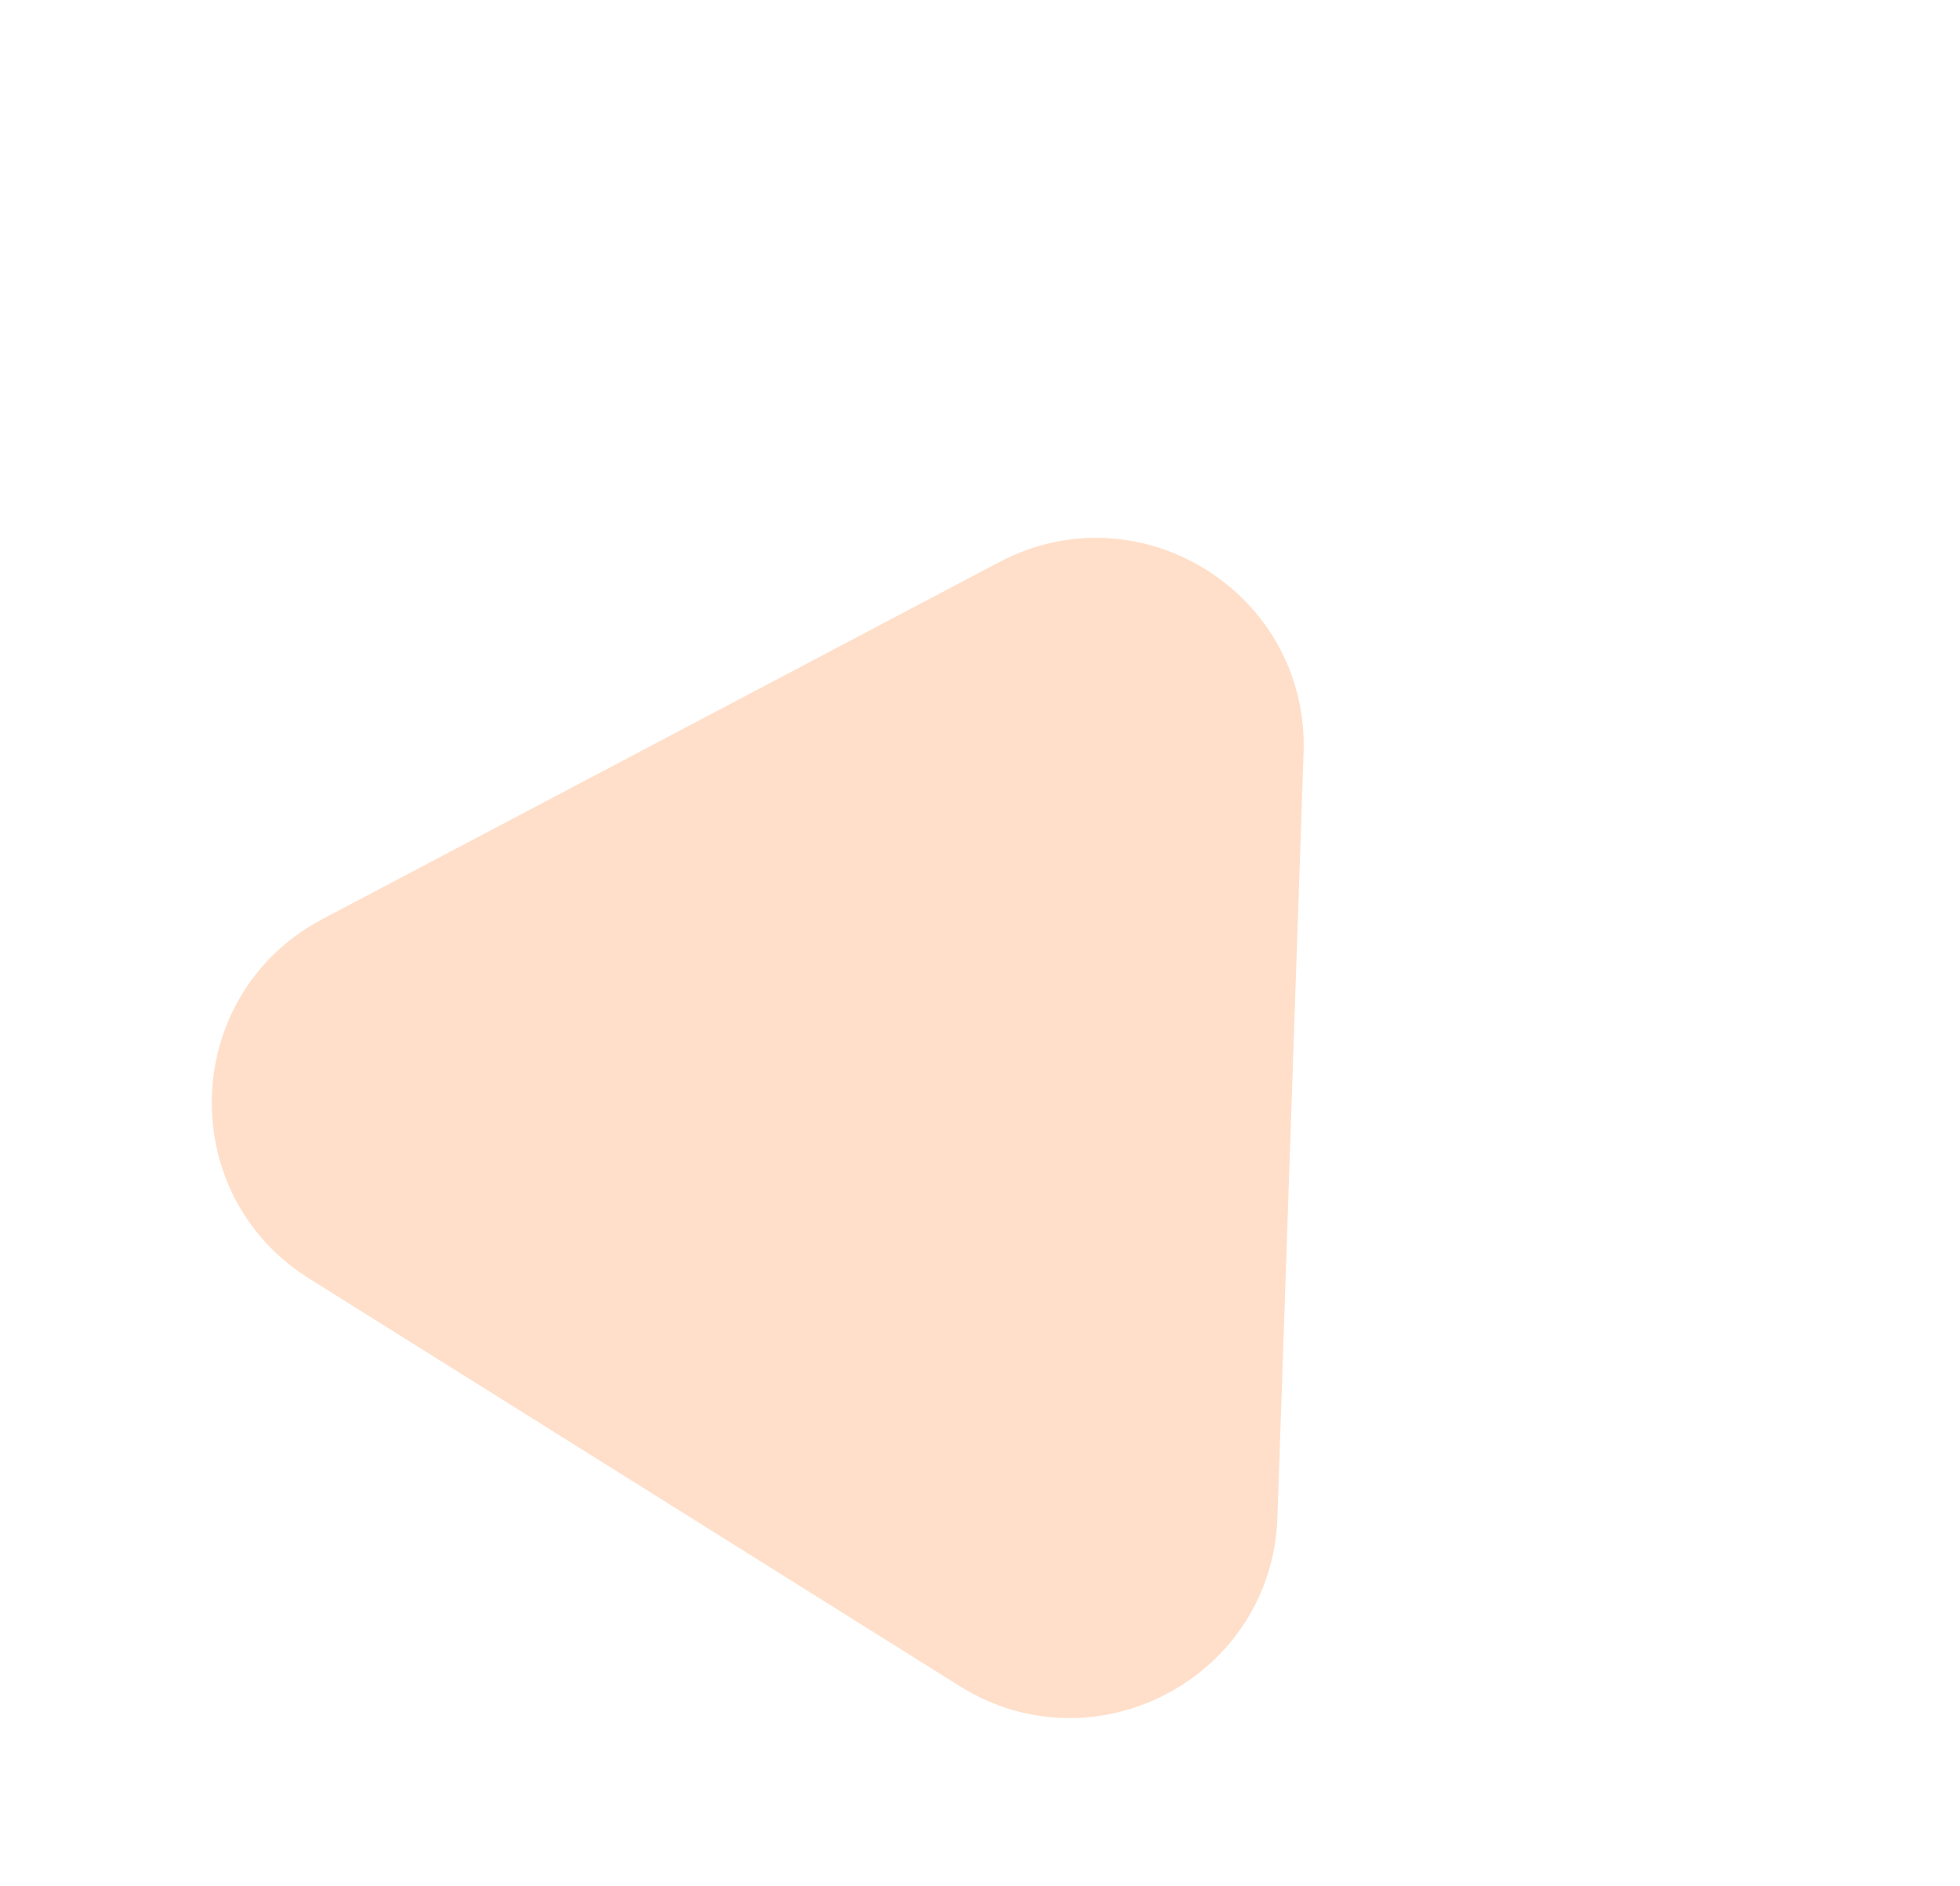 <svg width="133" height="128" viewBox="0 0 133 128" fill="none" xmlns="http://www.w3.org/2000/svg">
<g opacity="0.35">
<g filter="url(#filter0_n_4367_131661)">
<path d="M21.885 62.375L67.803 38.15C77.373 33.101 88.826 40.278 88.456 51.091L86.683 102.977C86.312 113.828 74.324 120.198 65.123 114.434L43.051 100.603L20.979 86.773C11.779 81.008 12.283 67.442 21.885 62.375Z" fill="#FFA264"/>
</g>
</g>
<defs>
<filter id="filter0_n_4367_131661" x="14.371" y="36.5" width="74.094" height="80.106" filterUnits="userSpaceOnUse" color-interpolation-filters="sRGB">
<feFlood flood-opacity="0" result="BackgroundImageFix"/>
<feBlend mode="normal" in="SourceGraphic" in2="BackgroundImageFix" result="shape"/>
<feTurbulence type="fractalNoise" baseFrequency="2.129 2.129" stitchTiles="stitch" numOctaves="3" result="noise" seed="4670" />
<feColorMatrix in="noise" type="luminanceToAlpha" result="alphaNoise" />
<feComponentTransfer in="alphaNoise" result="coloredNoise1">
<feFuncA type="discrete" tableValues="1 1 1 1 1 1 1 1 1 1 1 1 1 1 1 1 1 1 1 1 1 1 1 1 1 1 1 1 1 1 1 1 1 1 1 1 1 1 1 1 1 1 1 1 1 1 1 1 1 1 1 0 0 0 0 0 0 0 0 0 0 0 0 0 0 0 0 0 0 0 0 0 0 0 0 0 0 0 0 0 0 0 0 0 0 0 0 0 0 0 0 0 0 0 0 0 0 0 0 0 "/>
</feComponentTransfer>
<feComposite operator="in" in2="shape" in="coloredNoise1" result="noise1Clipped" />
<feFlood flood-color="rgba(255, 226, 197, 0.23)" result="color1Flood" />
<feComposite operator="in" in2="noise1Clipped" in="color1Flood" result="color1" />
<feMerge result="effect1_noise_4367_131661">
<feMergeNode in="shape" />
<feMergeNode in="color1" />
</feMerge>
</filter>
</defs>
</svg>
